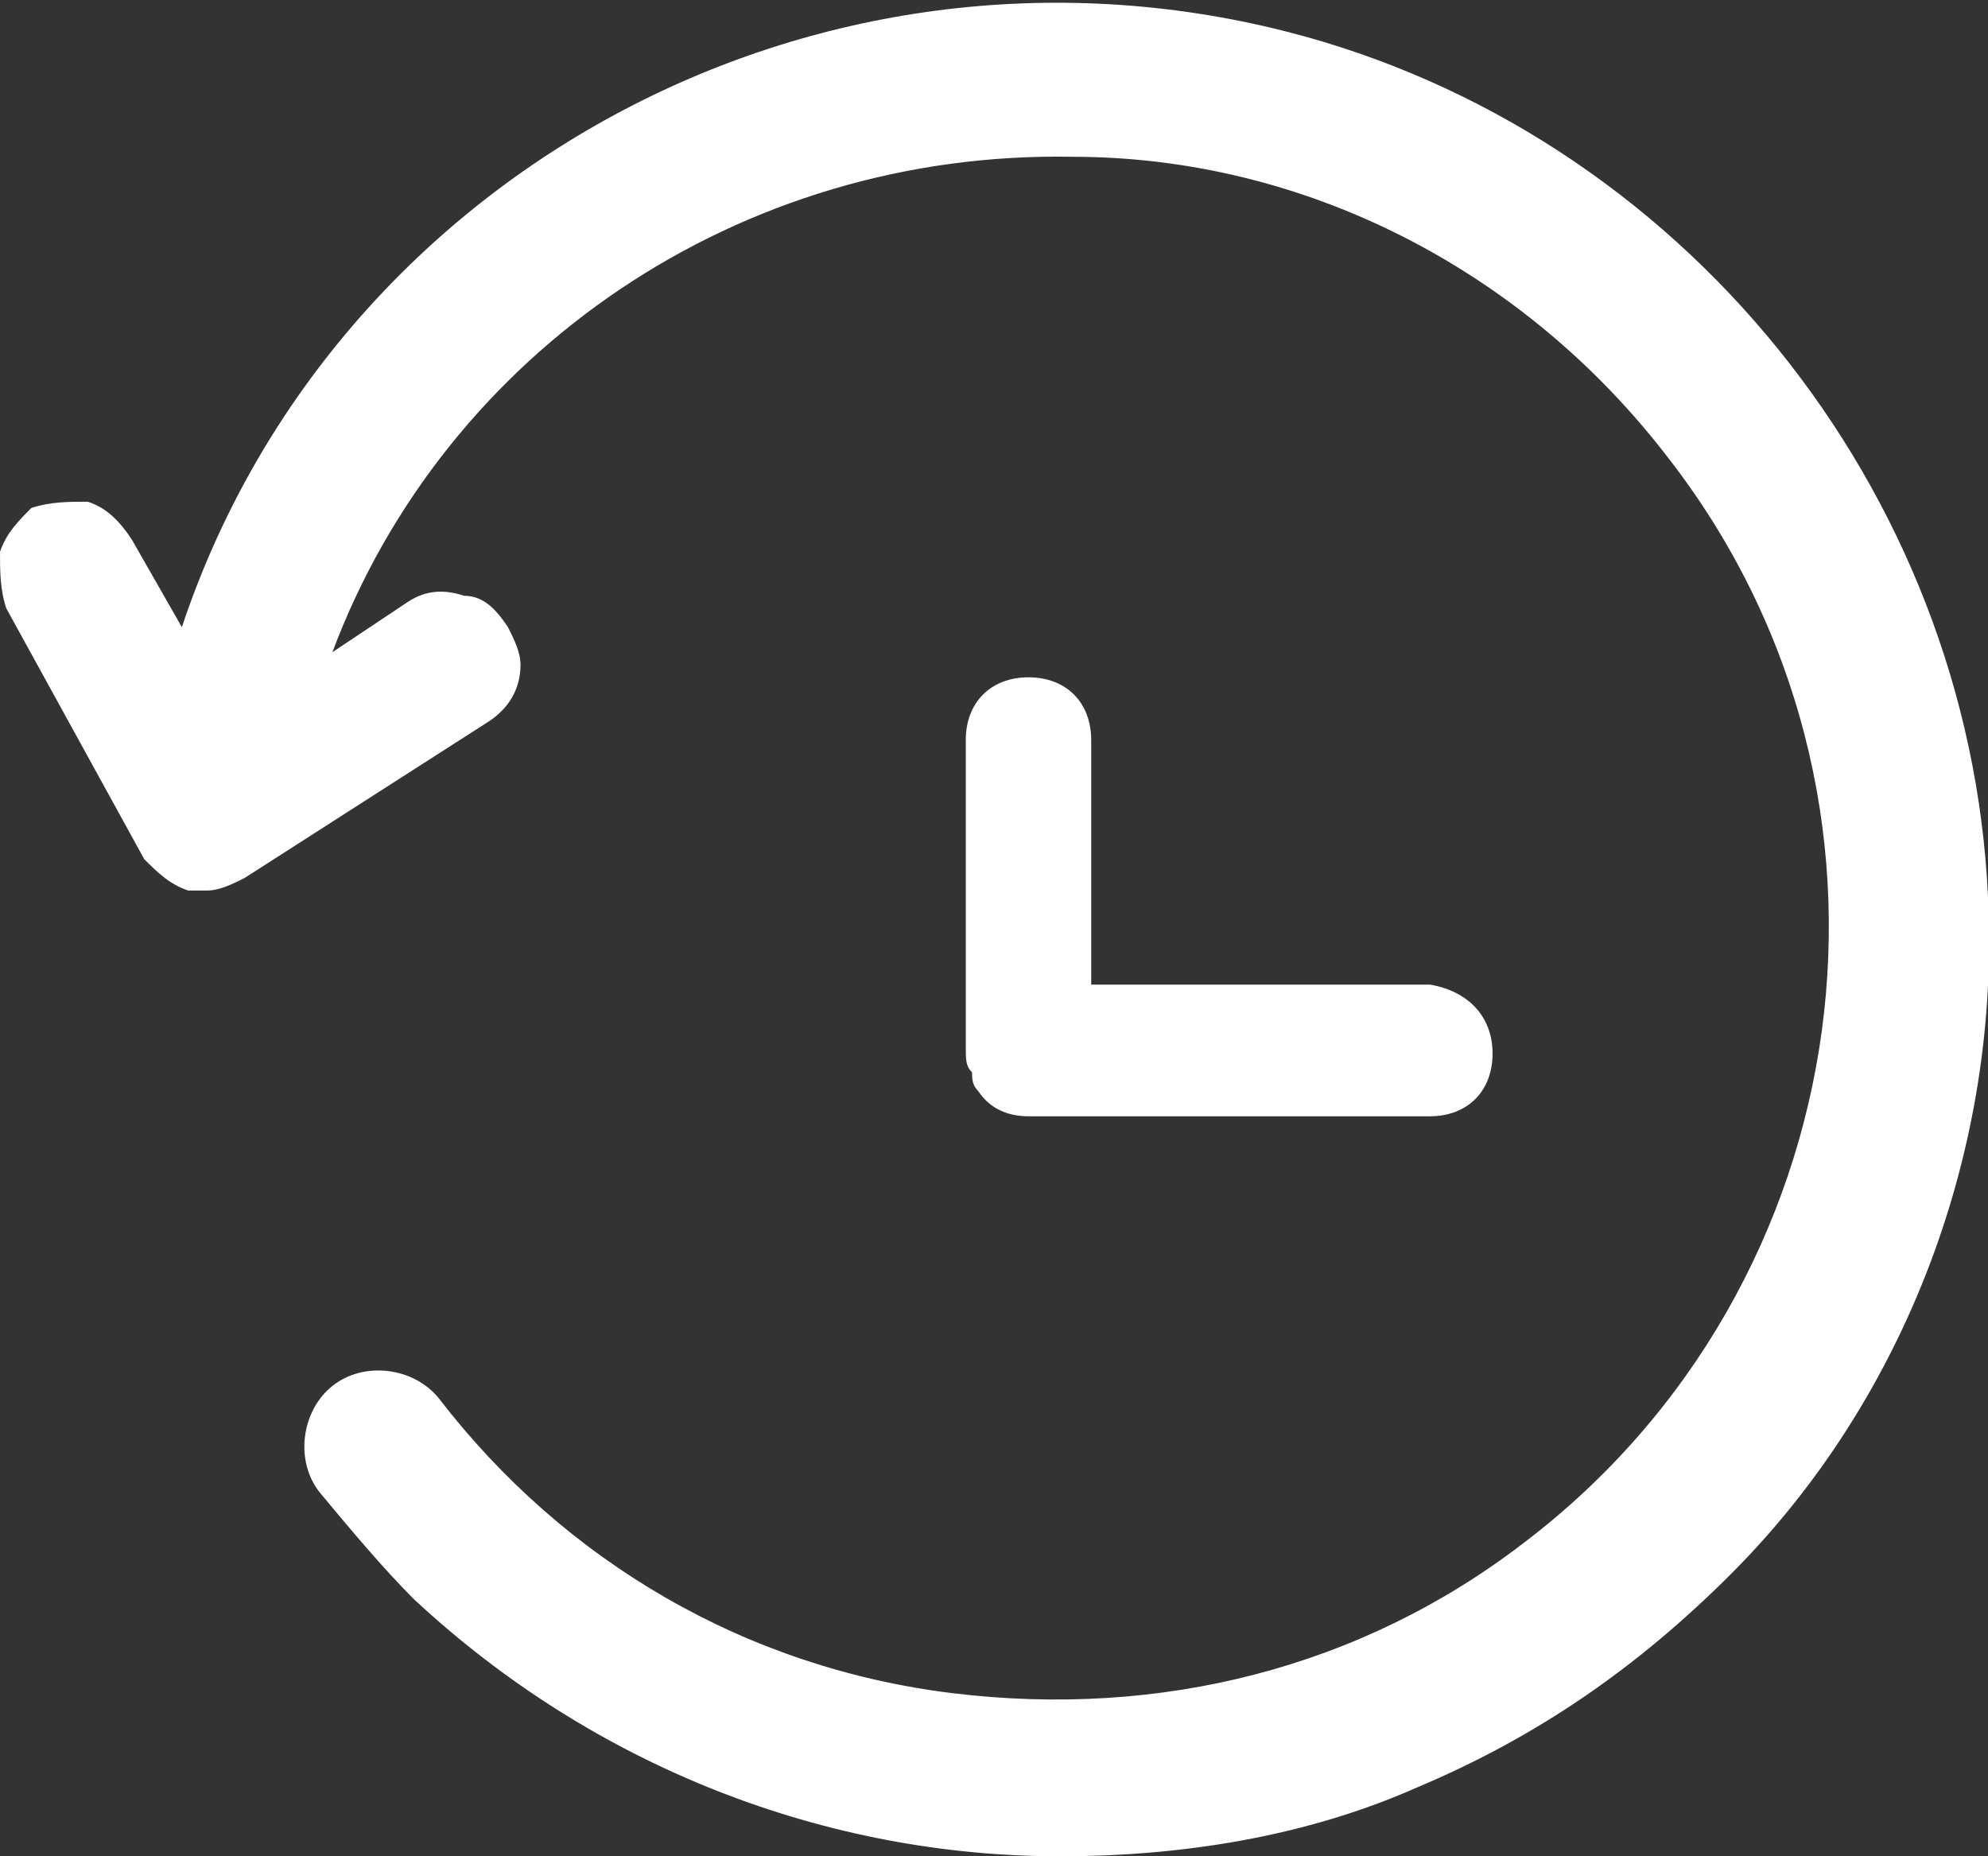 <?xml version="1.0" encoding="utf-8"?>
<!-- Generator: Adobe Illustrator 23.0.0, SVG Export Plug-In . SVG Version: 6.00 Build 0)  -->
<svg version="1.1" id="Layer_1" xmlns="http://www.w3.org/2000/svg" xmlns:xlink="http://www.w3.org/1999/xlink" x="0px" y="0px"
	 viewBox="0 0 31.7 29.6" style="enable-background:new 0 0 31.7 29.6;" xml:space="preserve">
<rect x="0" y="0" width="31.7" height="29.6" fill="#333333" stroke="none"/>
<style type="text/css">
	.st0{fill:#FFFFFF;}
</style>
<title>Asset 1</title>
<g>
	<path class="st0" d="M31.7,14.3c0.2,4-1.3,8-4.1,10.8c-1.5,1.5-3.1,2.6-5,3.4c-1.8,0.8-3.8,1.1-5.7,1.1c-3.7,0-7.4-1.4-10.3-4.1
		c-0.5-0.5-1-1.1-1.5-1.7c-0.4-0.5-0.3-1.3,0.2-1.7c0.5-0.4,1.3-0.3,1.7,0.2c2,2.6,4.9,4.3,8.2,4.7c3.3,0.4,6.5-0.4,9.1-2.4
		c5.4-4.1,6.5-11.9,2.3-17.3c-2.3-3-5.8-4.8-9.5-4.8c-5.3-0.1-10,3.1-11.8,7.9l1.2-0.8c0.3-0.2,0.6-0.2,0.9-0.1
		c0.3,0,0.5,0.2,0.7,0.5c0.1,0.2,0.2,0.4,0.2,0.6c0,0.4-0.2,0.7-0.5,0.9L3.9,14c-0.2,0.1-0.4,0.2-0.6,0.2l-0.3,0
		c-0.3-0.1-0.5-0.3-0.7-0.5l-2.2-4C0,9.4,0,9.1,0,8.8c0.1-0.3,0.3-0.5,0.5-0.7C0.8,8,1.1,8,1.4,8c0.3,0.1,0.5,0.3,0.7,0.6L2.9,10
		C5.3,2.8,13-1.4,20.5,0.5C26.8,2.1,31.4,7.8,31.7,14.3z"/>
</g>
<path class="st0" d="M23.8,16.8c0,0.6-0.4,1-1,1h-6.4c-0.3,0-0.6-0.1-0.8-0.4c-0.1-0.1-0.1-0.2-0.1-0.3c-0.1-0.1-0.1-0.2-0.1-0.4
	v-4.9c0-0.6,0.4-1,1-1c0.6,0,1,0.4,1,1v3.9h5.4C23.4,15.8,23.8,16.2,23.8,16.8z"/>
</svg>